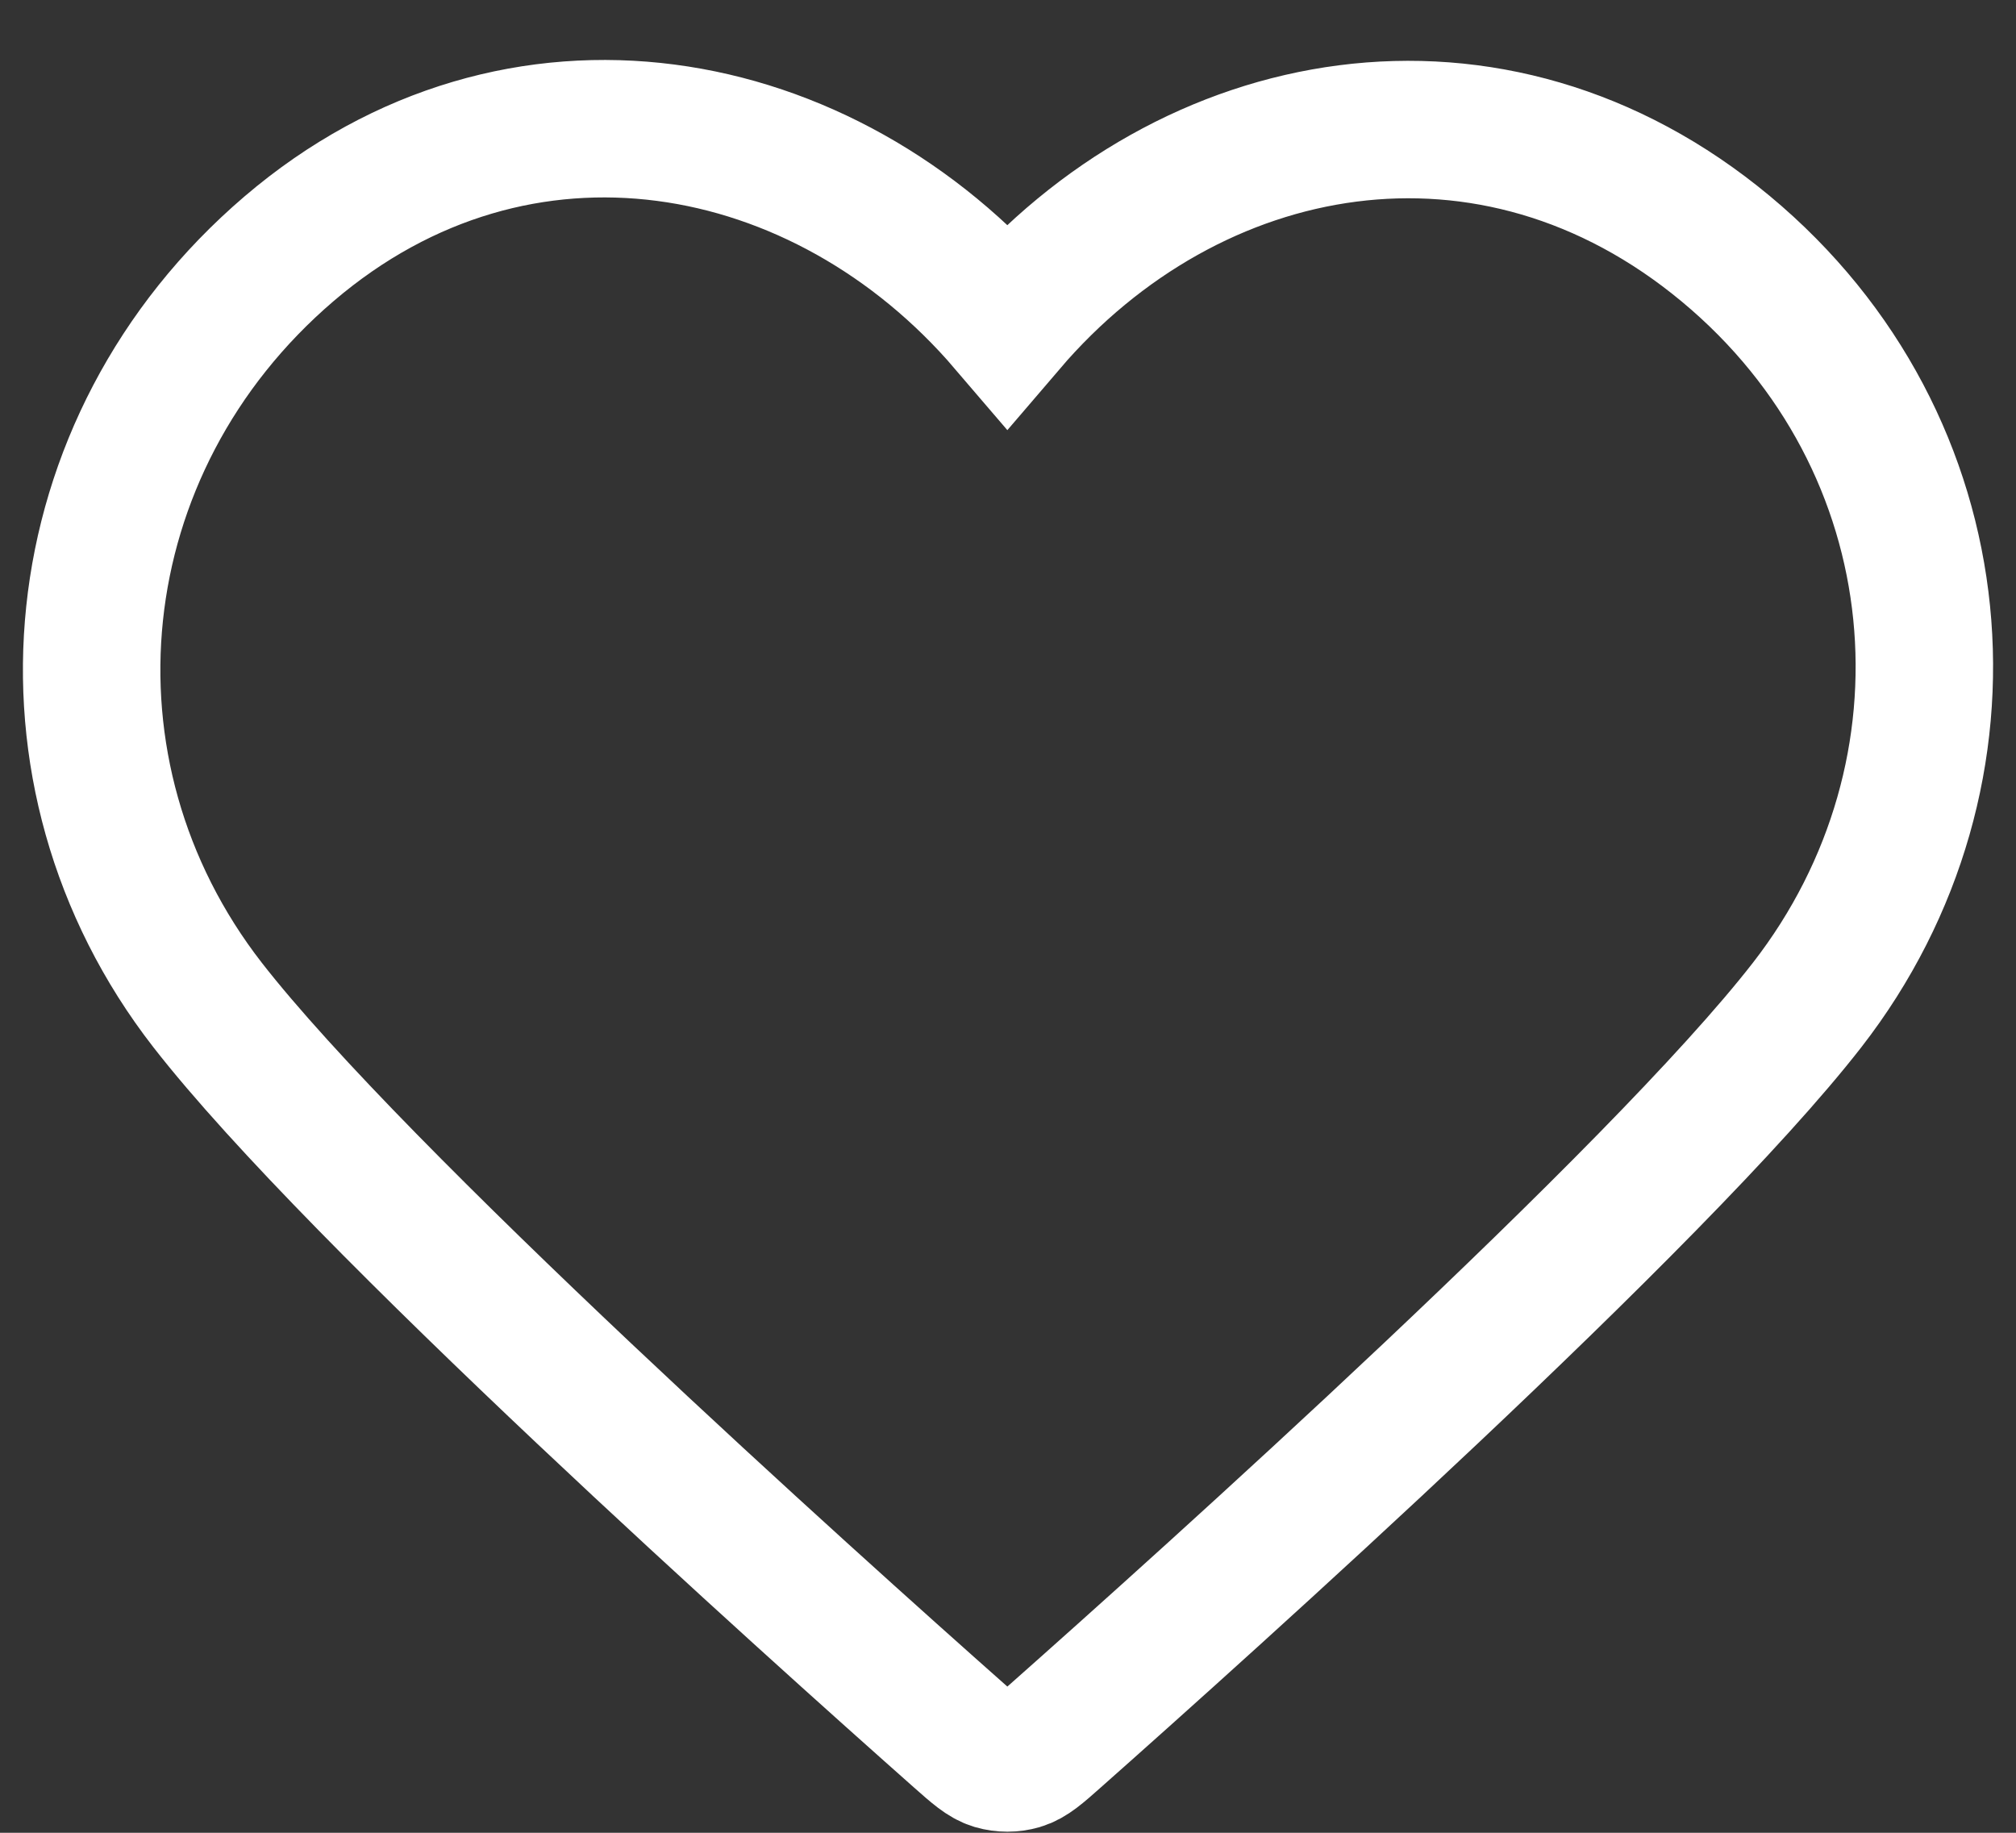 <svg width="22" height="20" viewBox="0 0 22 20" fill="none" xmlns="http://www.w3.org/2000/svg">
<rect x="0" y="0" width="22" height="20" fill="#333333" stroke="none"/>
<path fill-rule="evenodd" clip-rule="evenodd" d="M10.993 3.54C8.994 1.203 5.66 0.574 3.155 2.714C0.65 4.855 0.297 8.433 2.264 10.965C3.9 13.069 8.85 17.508 10.472 18.945C10.654 19.106 10.744 19.186 10.85 19.218C10.943 19.245 11.044 19.245 11.136 19.218C11.242 19.186 11.333 19.106 11.514 18.945C13.136 17.508 18.087 13.069 19.722 10.965C21.689 8.433 21.38 4.832 18.832 2.714C16.284 0.596 12.992 1.203 10.993 3.54Z" stroke="white" stroke-width="1.5" stroke-linecap="square"/>
</svg>
